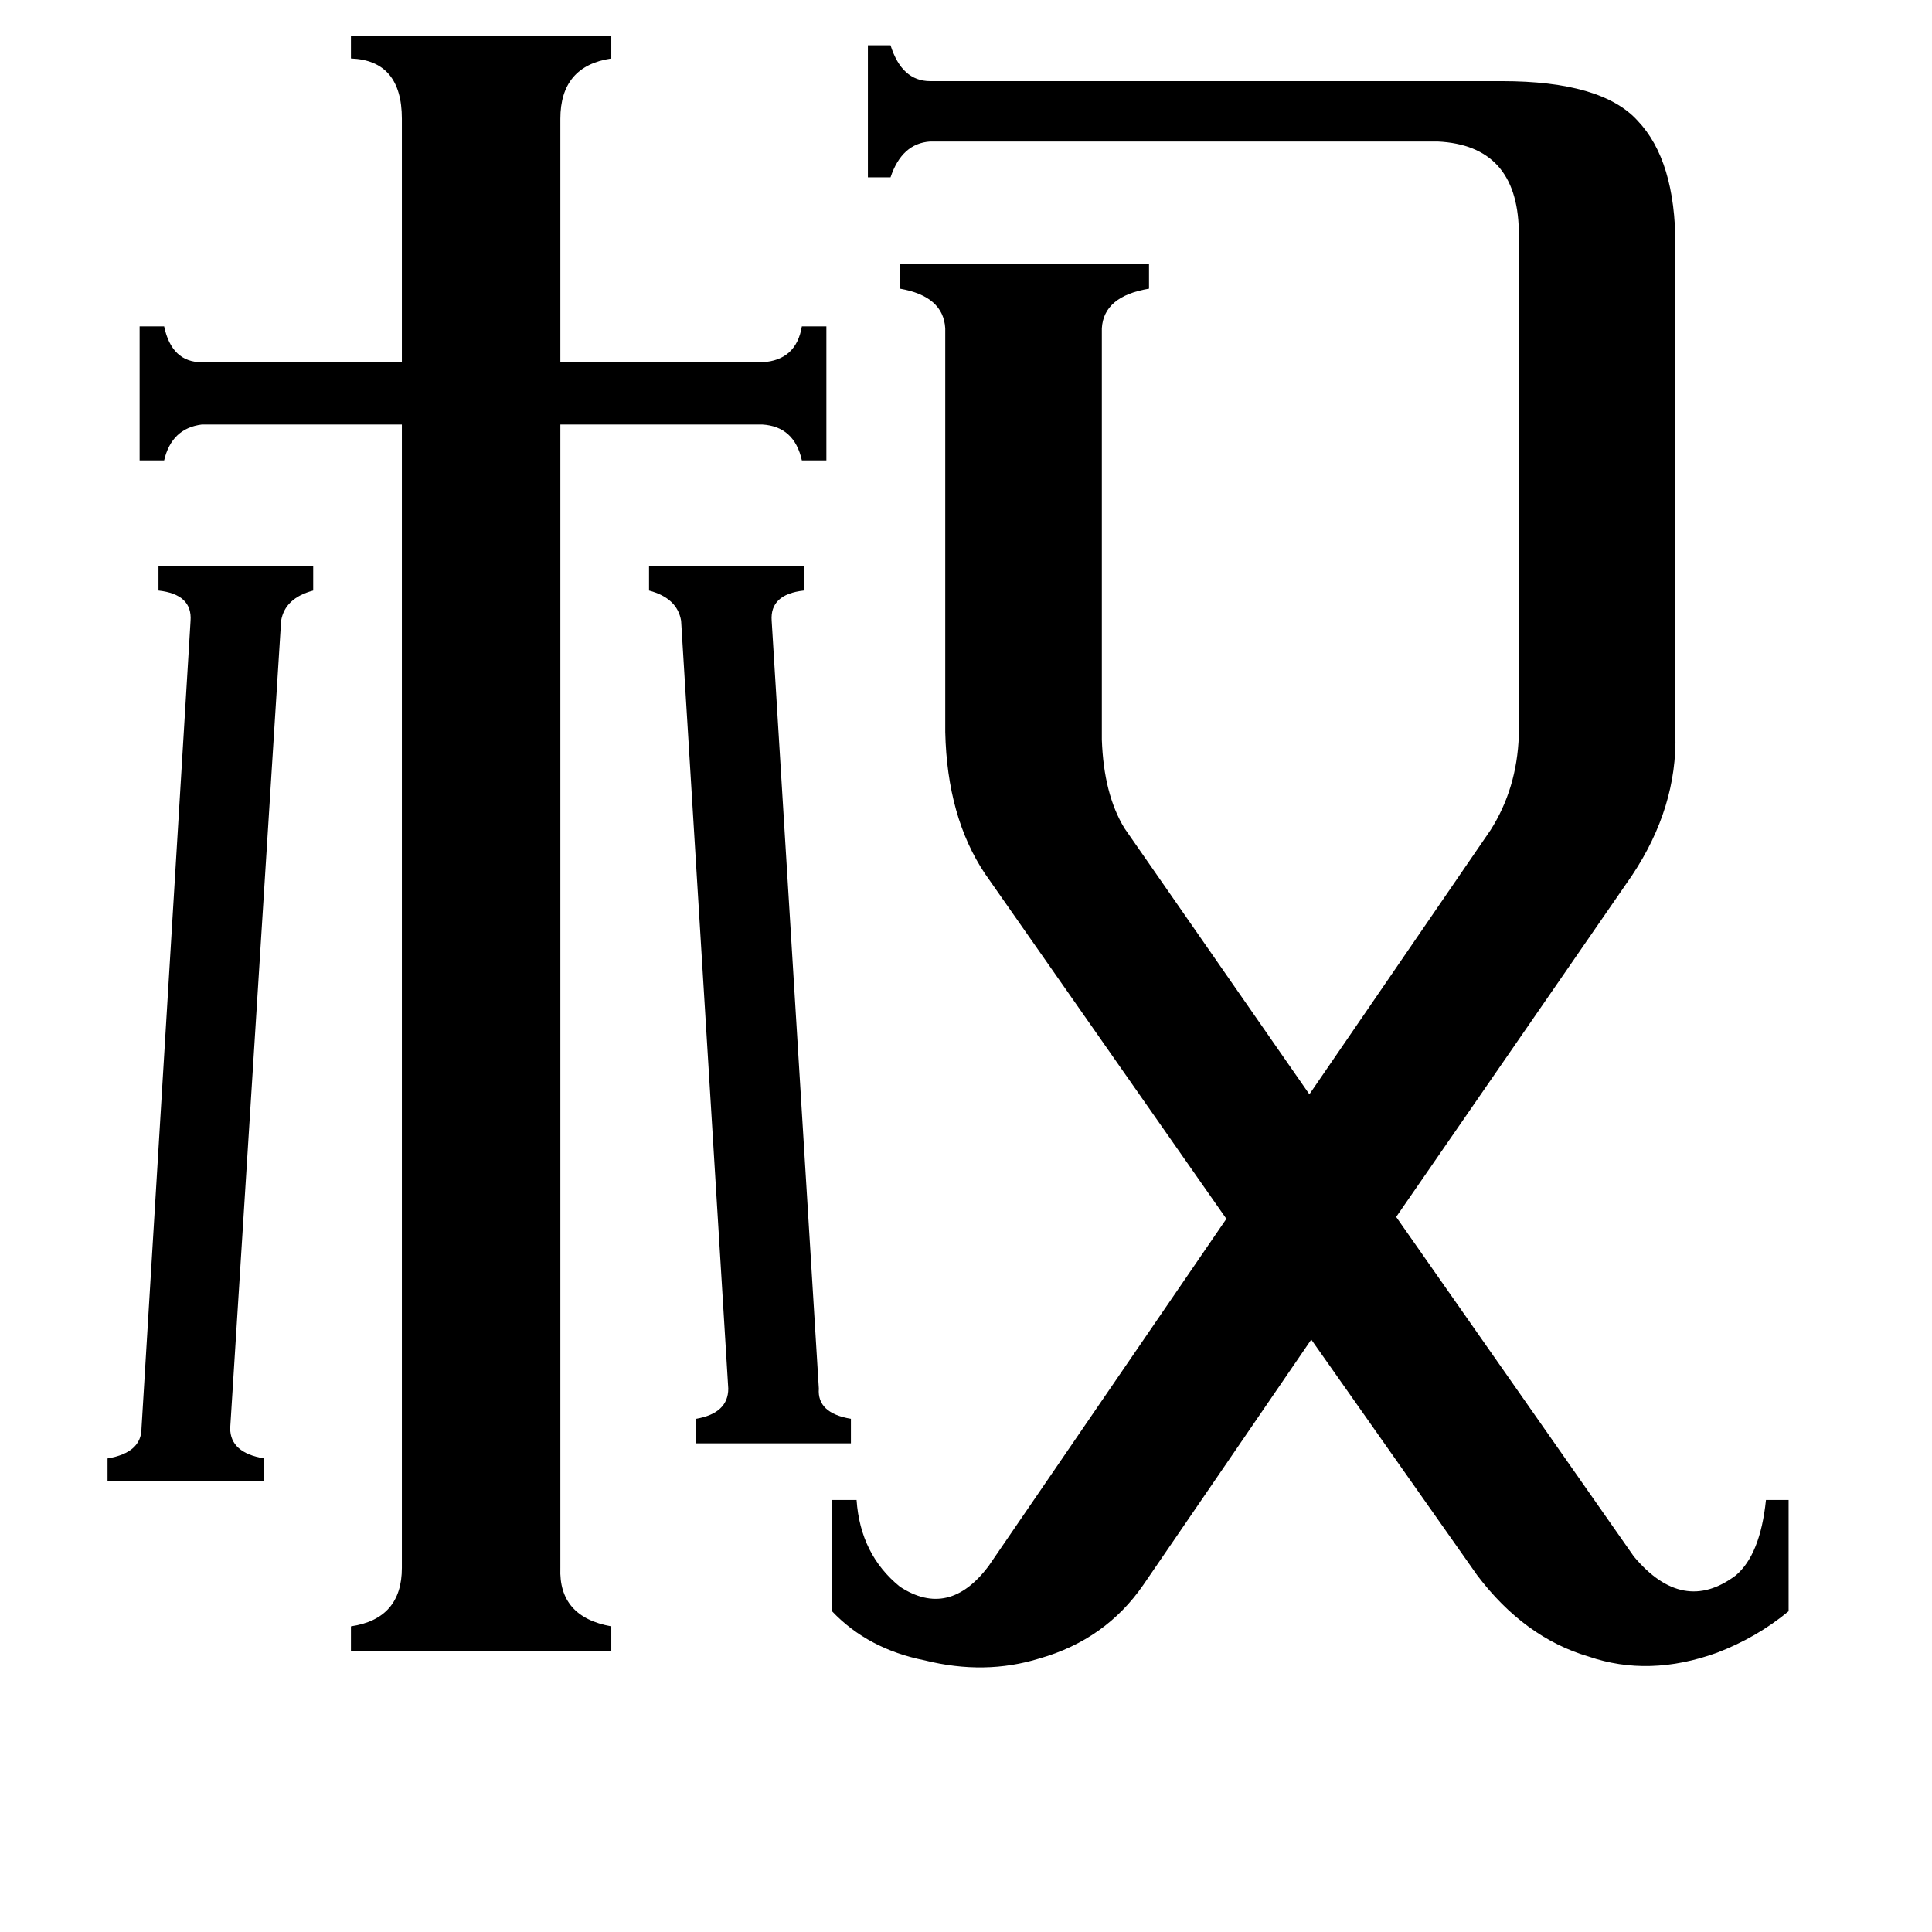 <svg xmlns="http://www.w3.org/2000/svg" viewBox="0 -800 1024 1024">
	<path fill="#000000" d="M434 -64Q433 -51 451 -48V-35H369V-48Q386 -51 386 -64L361 -471Q359 -483 344 -487V-500H426V-487Q408 -485 409 -471ZM101 -471Q102 -485 84 -487V-500H166V-487Q151 -483 149 -471L122 -43Q122 -30 140 -27V-15H57V-27Q75 -30 75 -43ZM297 31Q296 57 324 62V75H186V62Q213 58 213 31V-575H107Q91 -573 87 -556H74V-627H87Q91 -608 107 -608H213V-737Q213 -768 186 -769V-781H324V-769Q297 -765 297 -737V-608H404Q422 -609 425 -627H438V-556H425Q421 -574 404 -575H297ZM790 -360Q804 -382 805 -410V-678Q804 -723 762 -725H493Q478 -724 472 -706H460V-776H472Q478 -757 493 -757H796Q849 -757 868 -736Q888 -715 888 -670V-411Q889 -372 865 -336L740 -155L866 25Q892 56 920 35Q933 24 936 -5H948V54Q931 68 910 76Q874 89 842 78Q808 68 783 35L695 -90L606 40Q586 69 551 79Q522 88 490 80Q460 74 441 54V-5H454Q456 24 477 41Q503 58 524 30L650 -154L522 -337Q502 -367 501 -412V-626Q500 -643 477 -647V-660H609V-647Q585 -643 584 -626V-408Q585 -379 596 -361L694 -220Z"/>
</svg>